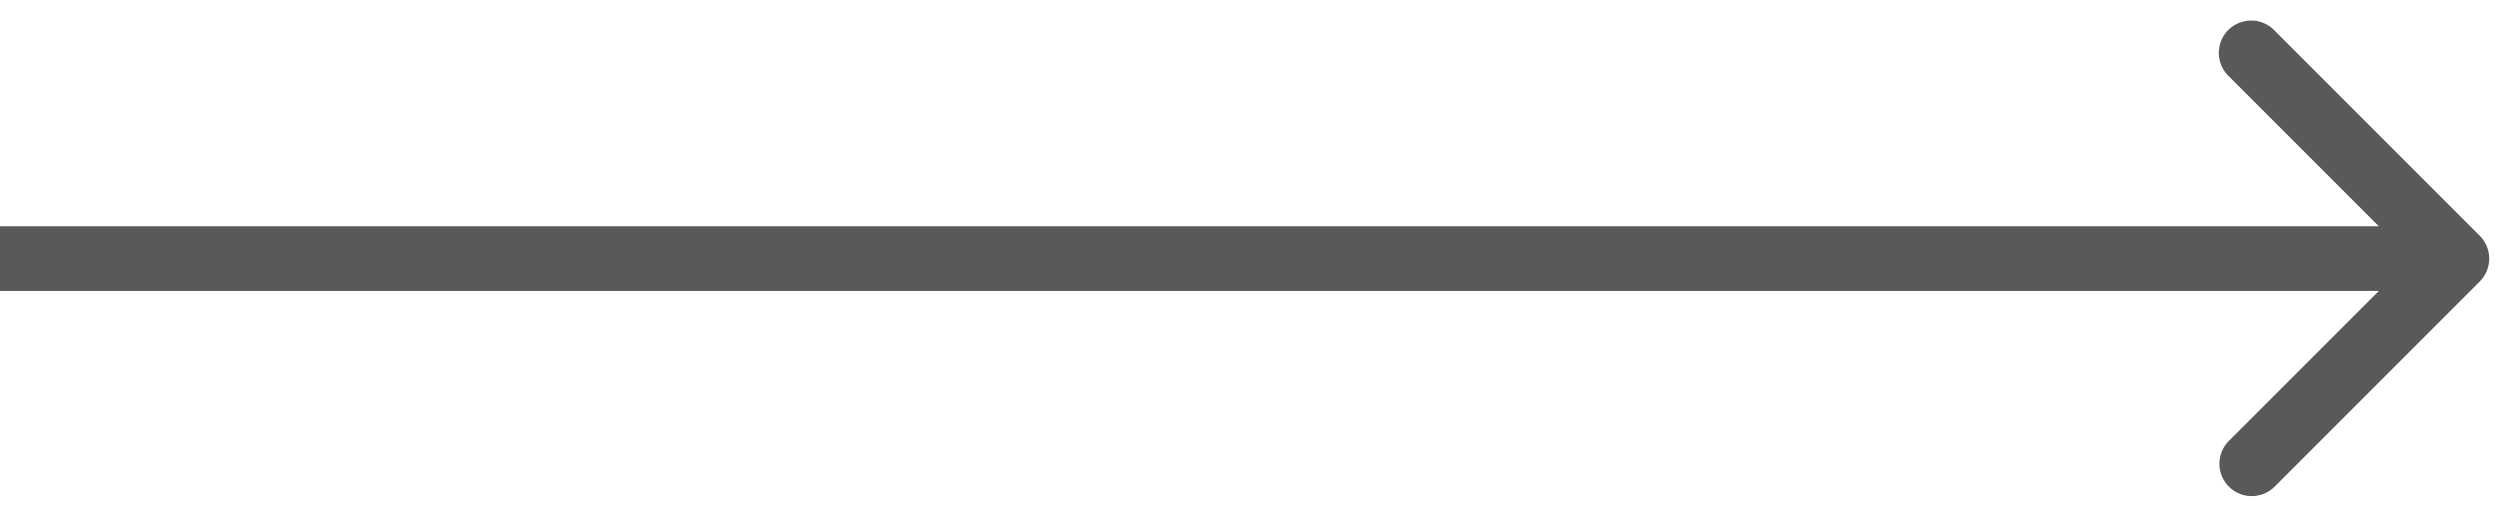 <svg xmlns="http://www.w3.org/2000/svg" width="116" height="24" fill="none"><path d="M115.061 13.06a1.502 1.502 0 0 0 0-2.12l-9.546-9.547a1.5 1.5 0 0 0-2.122 2.122L111.879 12l-8.486 8.485a1.501 1.501 0 0 0 2.122 2.122l9.546-9.546ZM0 13.5h114v-3H0v3Z" fill="#5A5959"/></svg>